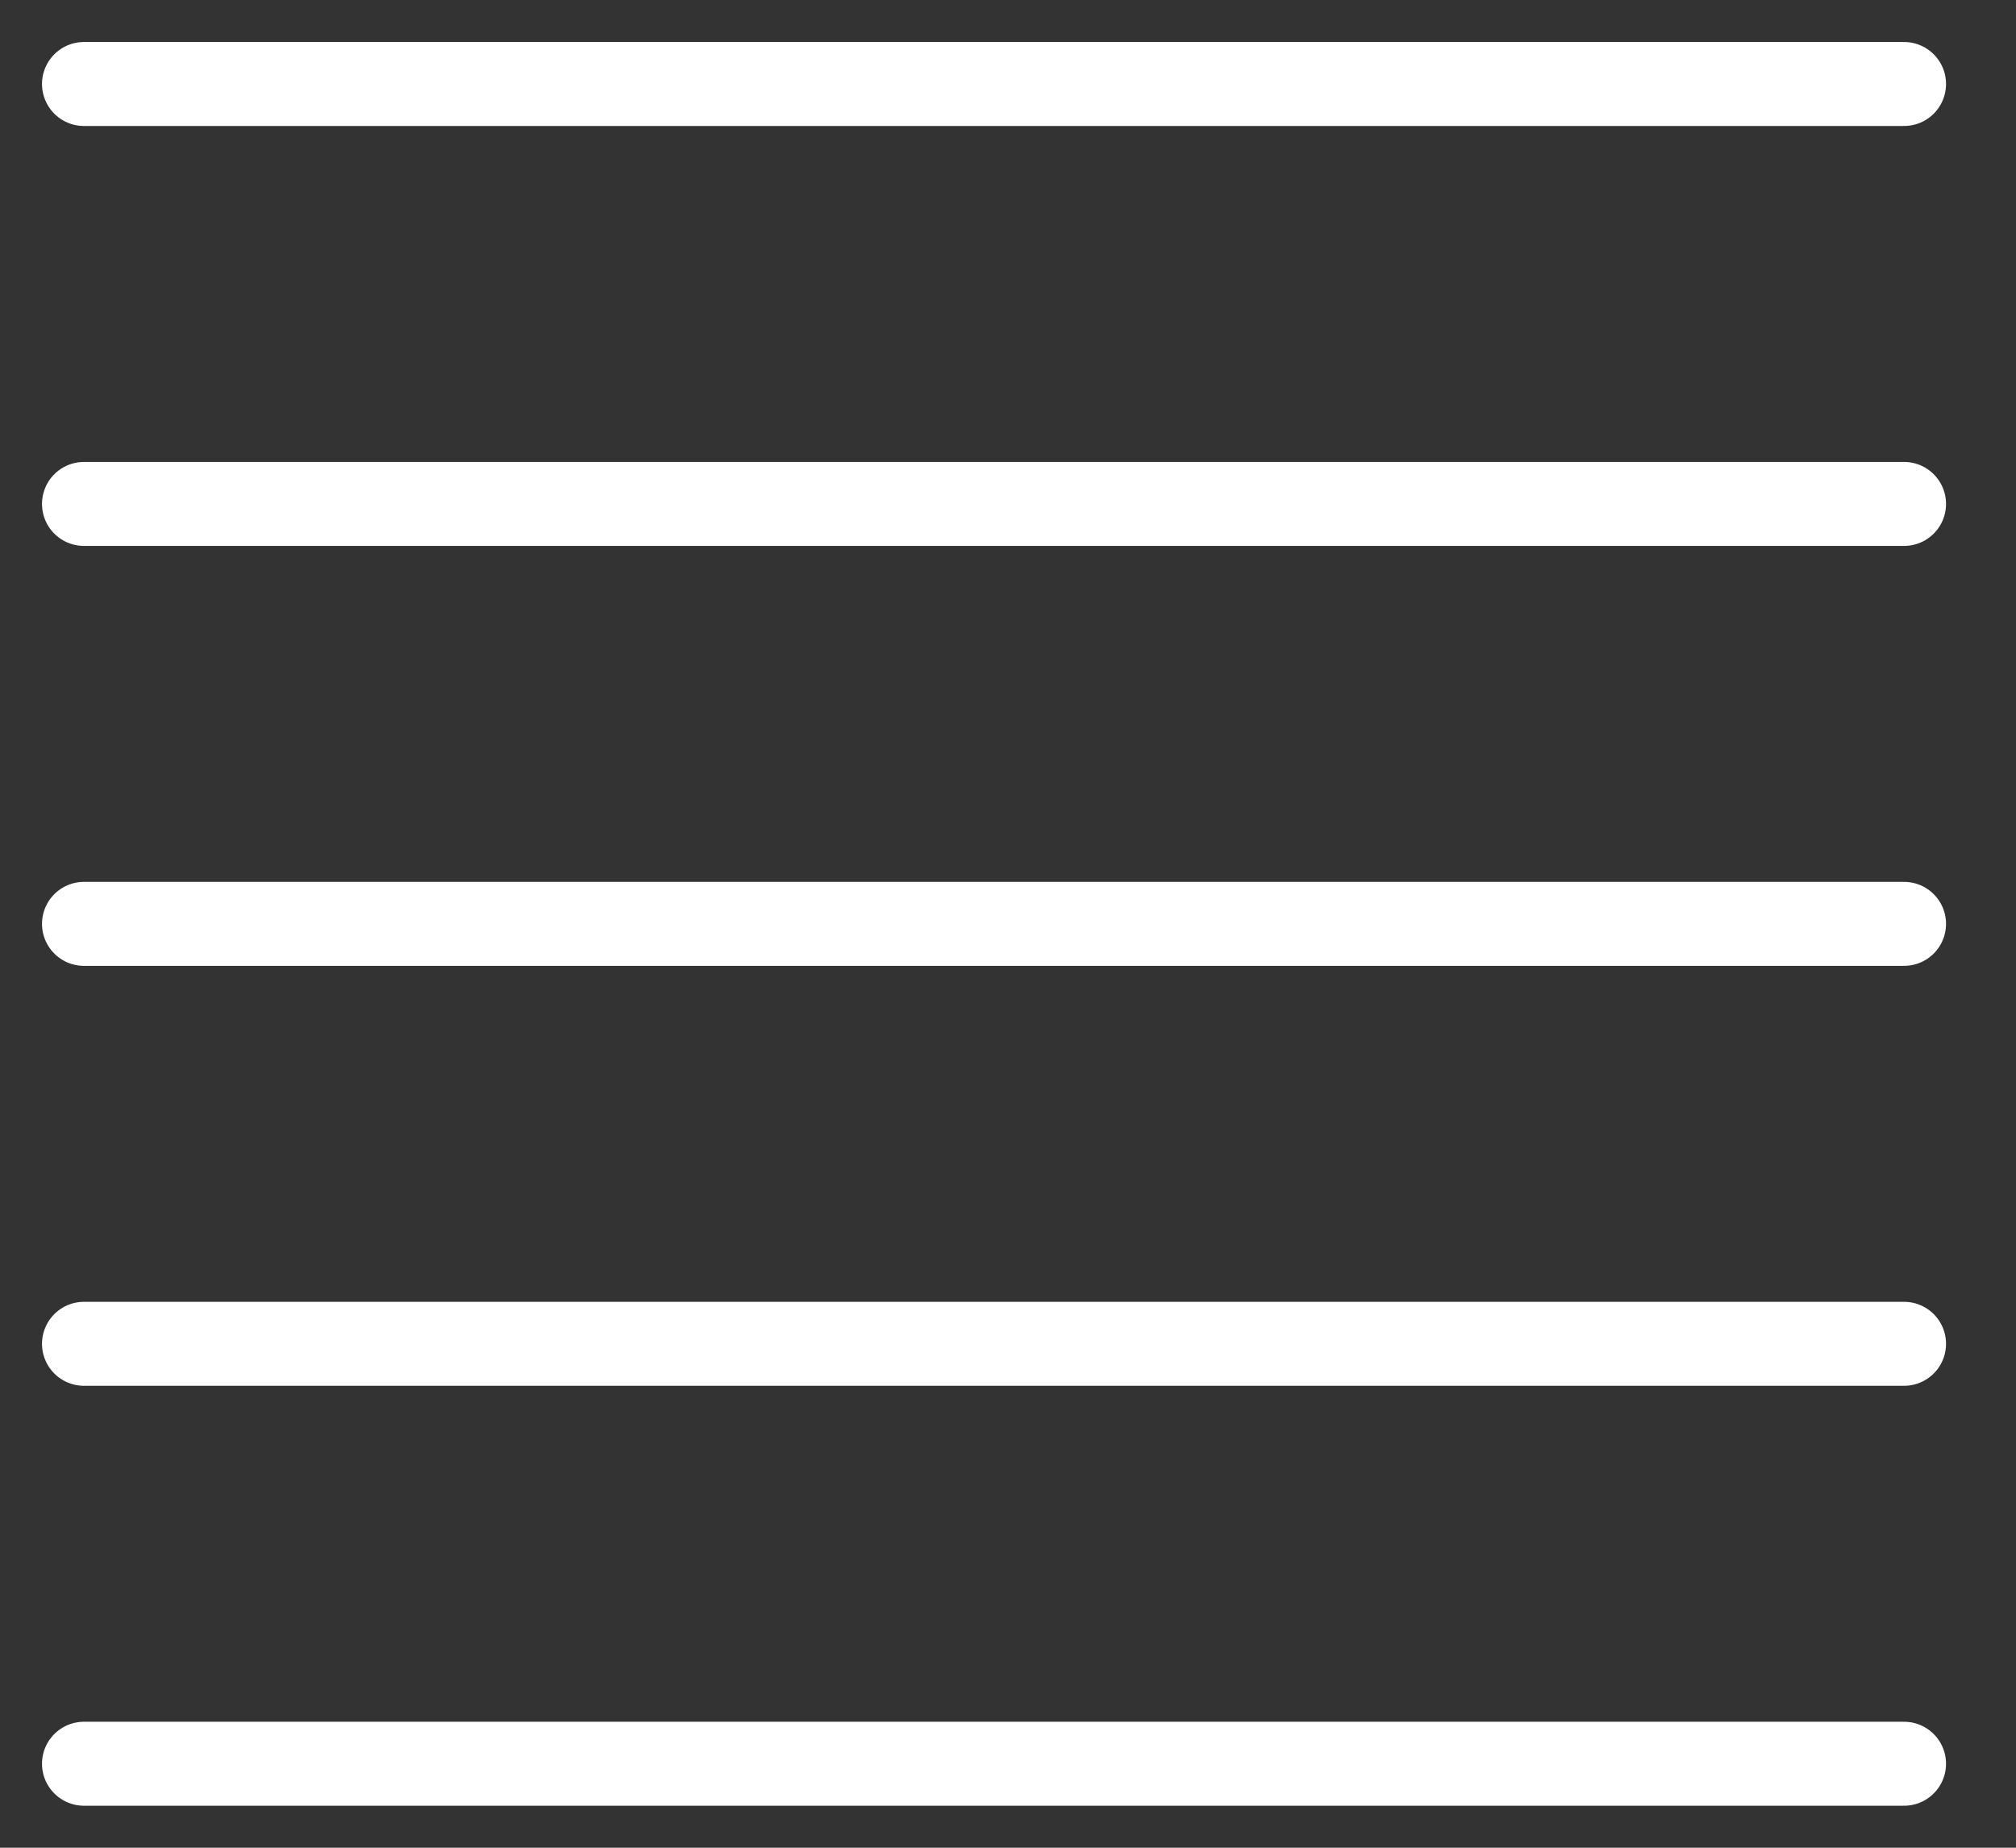 <svg width="24" height="22" viewBox="0 0 24 22" fill="none" xmlns="http://www.w3.org/2000/svg">
<rect x="0" y="0" width="24" height="22" fill="#333333" stroke="none"/>
<path d="M22.667 1H1" stroke="white" stroke-linecap="round" stroke-linejoin="round"/>
<path d="M22.667 6H1" stroke="white" stroke-linecap="round" stroke-linejoin="round"/>
<path d="M22.667 11H1" stroke="white" stroke-linecap="round" stroke-linejoin="round"/>
<path d="M22.667 21H1" stroke="white" stroke-linecap="round" stroke-linejoin="round"/>
<path d="M22.667 16H1" stroke="white" stroke-linecap="round" stroke-linejoin="round"/>
</svg>
